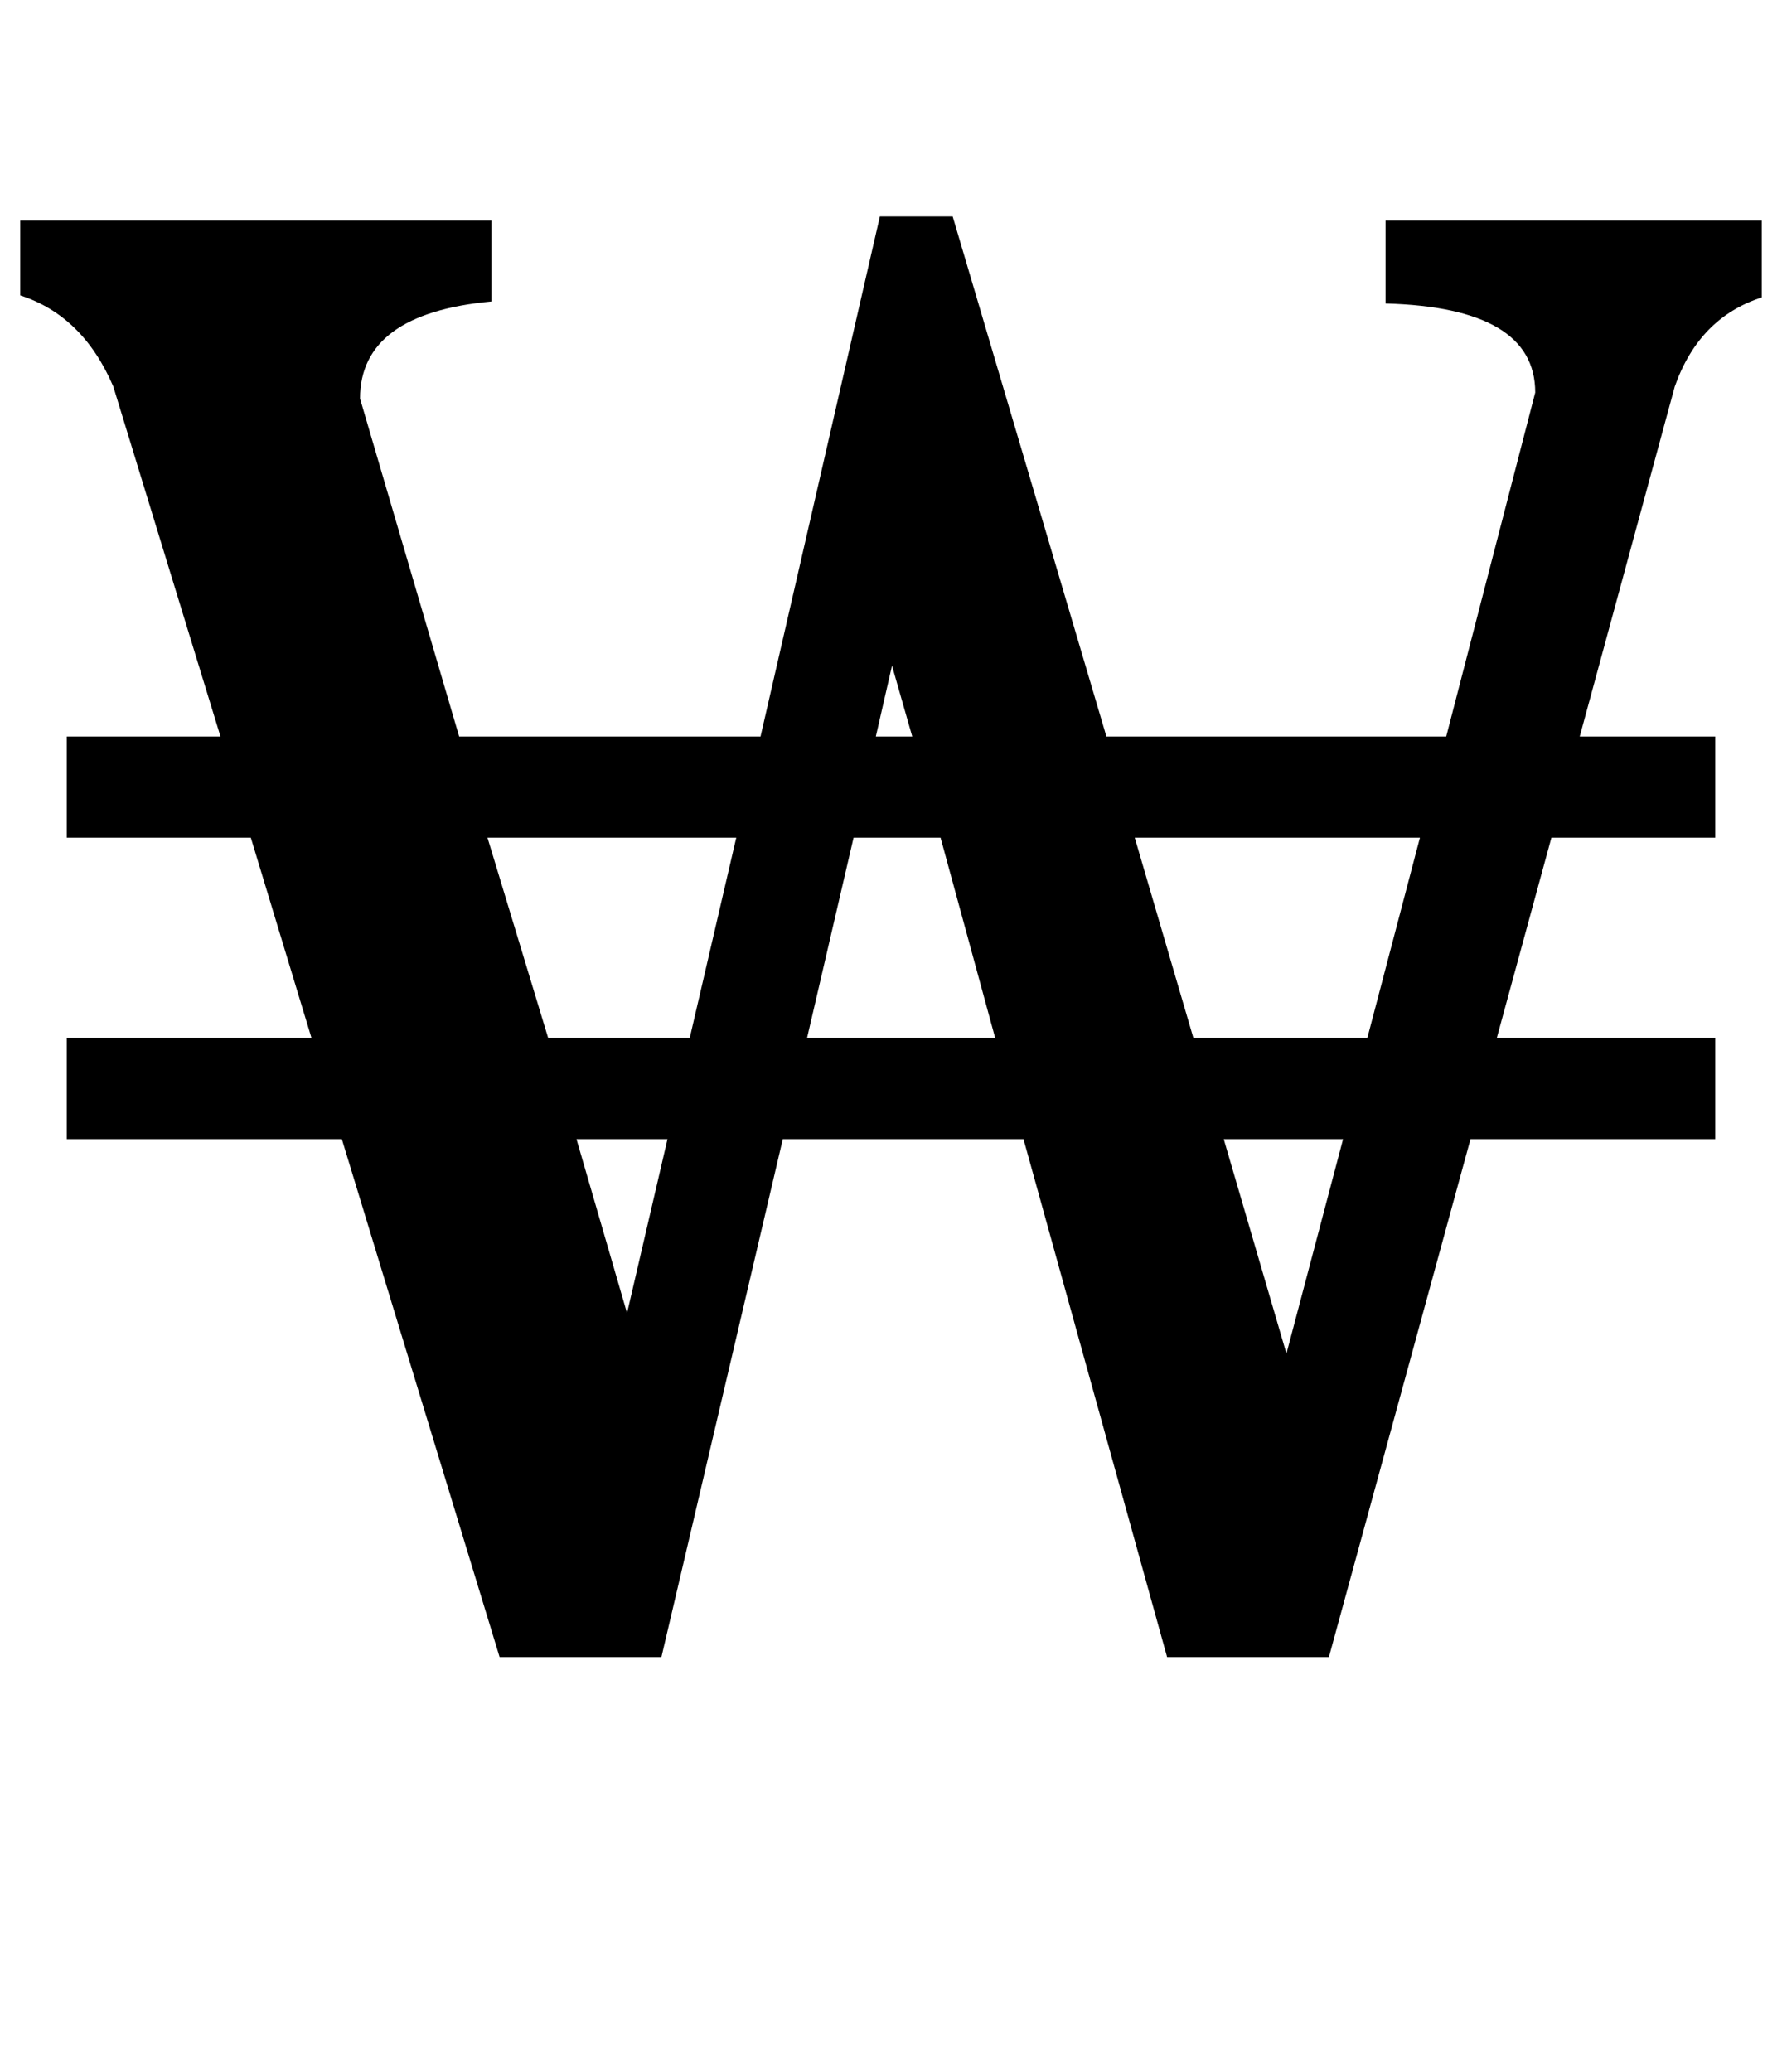<?xml version="1.0" standalone="no"?>
<!DOCTYPE svg PUBLIC "-//W3C//DTD SVG 1.1//EN" "http://www.w3.org/Graphics/SVG/1.1/DTD/svg11.dtd" >
<svg xmlns="http://www.w3.org/2000/svg" xmlns:xlink="http://www.w3.org/1999/xlink" version="1.1" viewBox="-28 0 881 1024">
  <g transform="matrix(1 0 0 -1 0 819)">
   <path fill="currentColor"
d="M336 405h-123l30 -99h70zM257 256l25 -86l20 86h-45zM577 256l31 -106l28 106h-59zM423 455l-10 35l-8 -35h18zM464 306l-27 99h-43l-23 -99h93zM533 405l29 -99h86l26 99h-141zM519 455h168l44 170q0 42 -74 44v41h186v-38q-31 -10 -43 -44l-47 -173h67v-50h-81l-27 -99
h108v-50h-121l-70 -256h-80l-71 256h-119l-60 -256h-80l-78 256h-136v50h121l-30 99h-91v50h76l-53 173q-15 35 -46 45v37h233v-40q-65 -6 -65 -48l49 -167h149l59 257h36z" />
  </g>

</svg>
